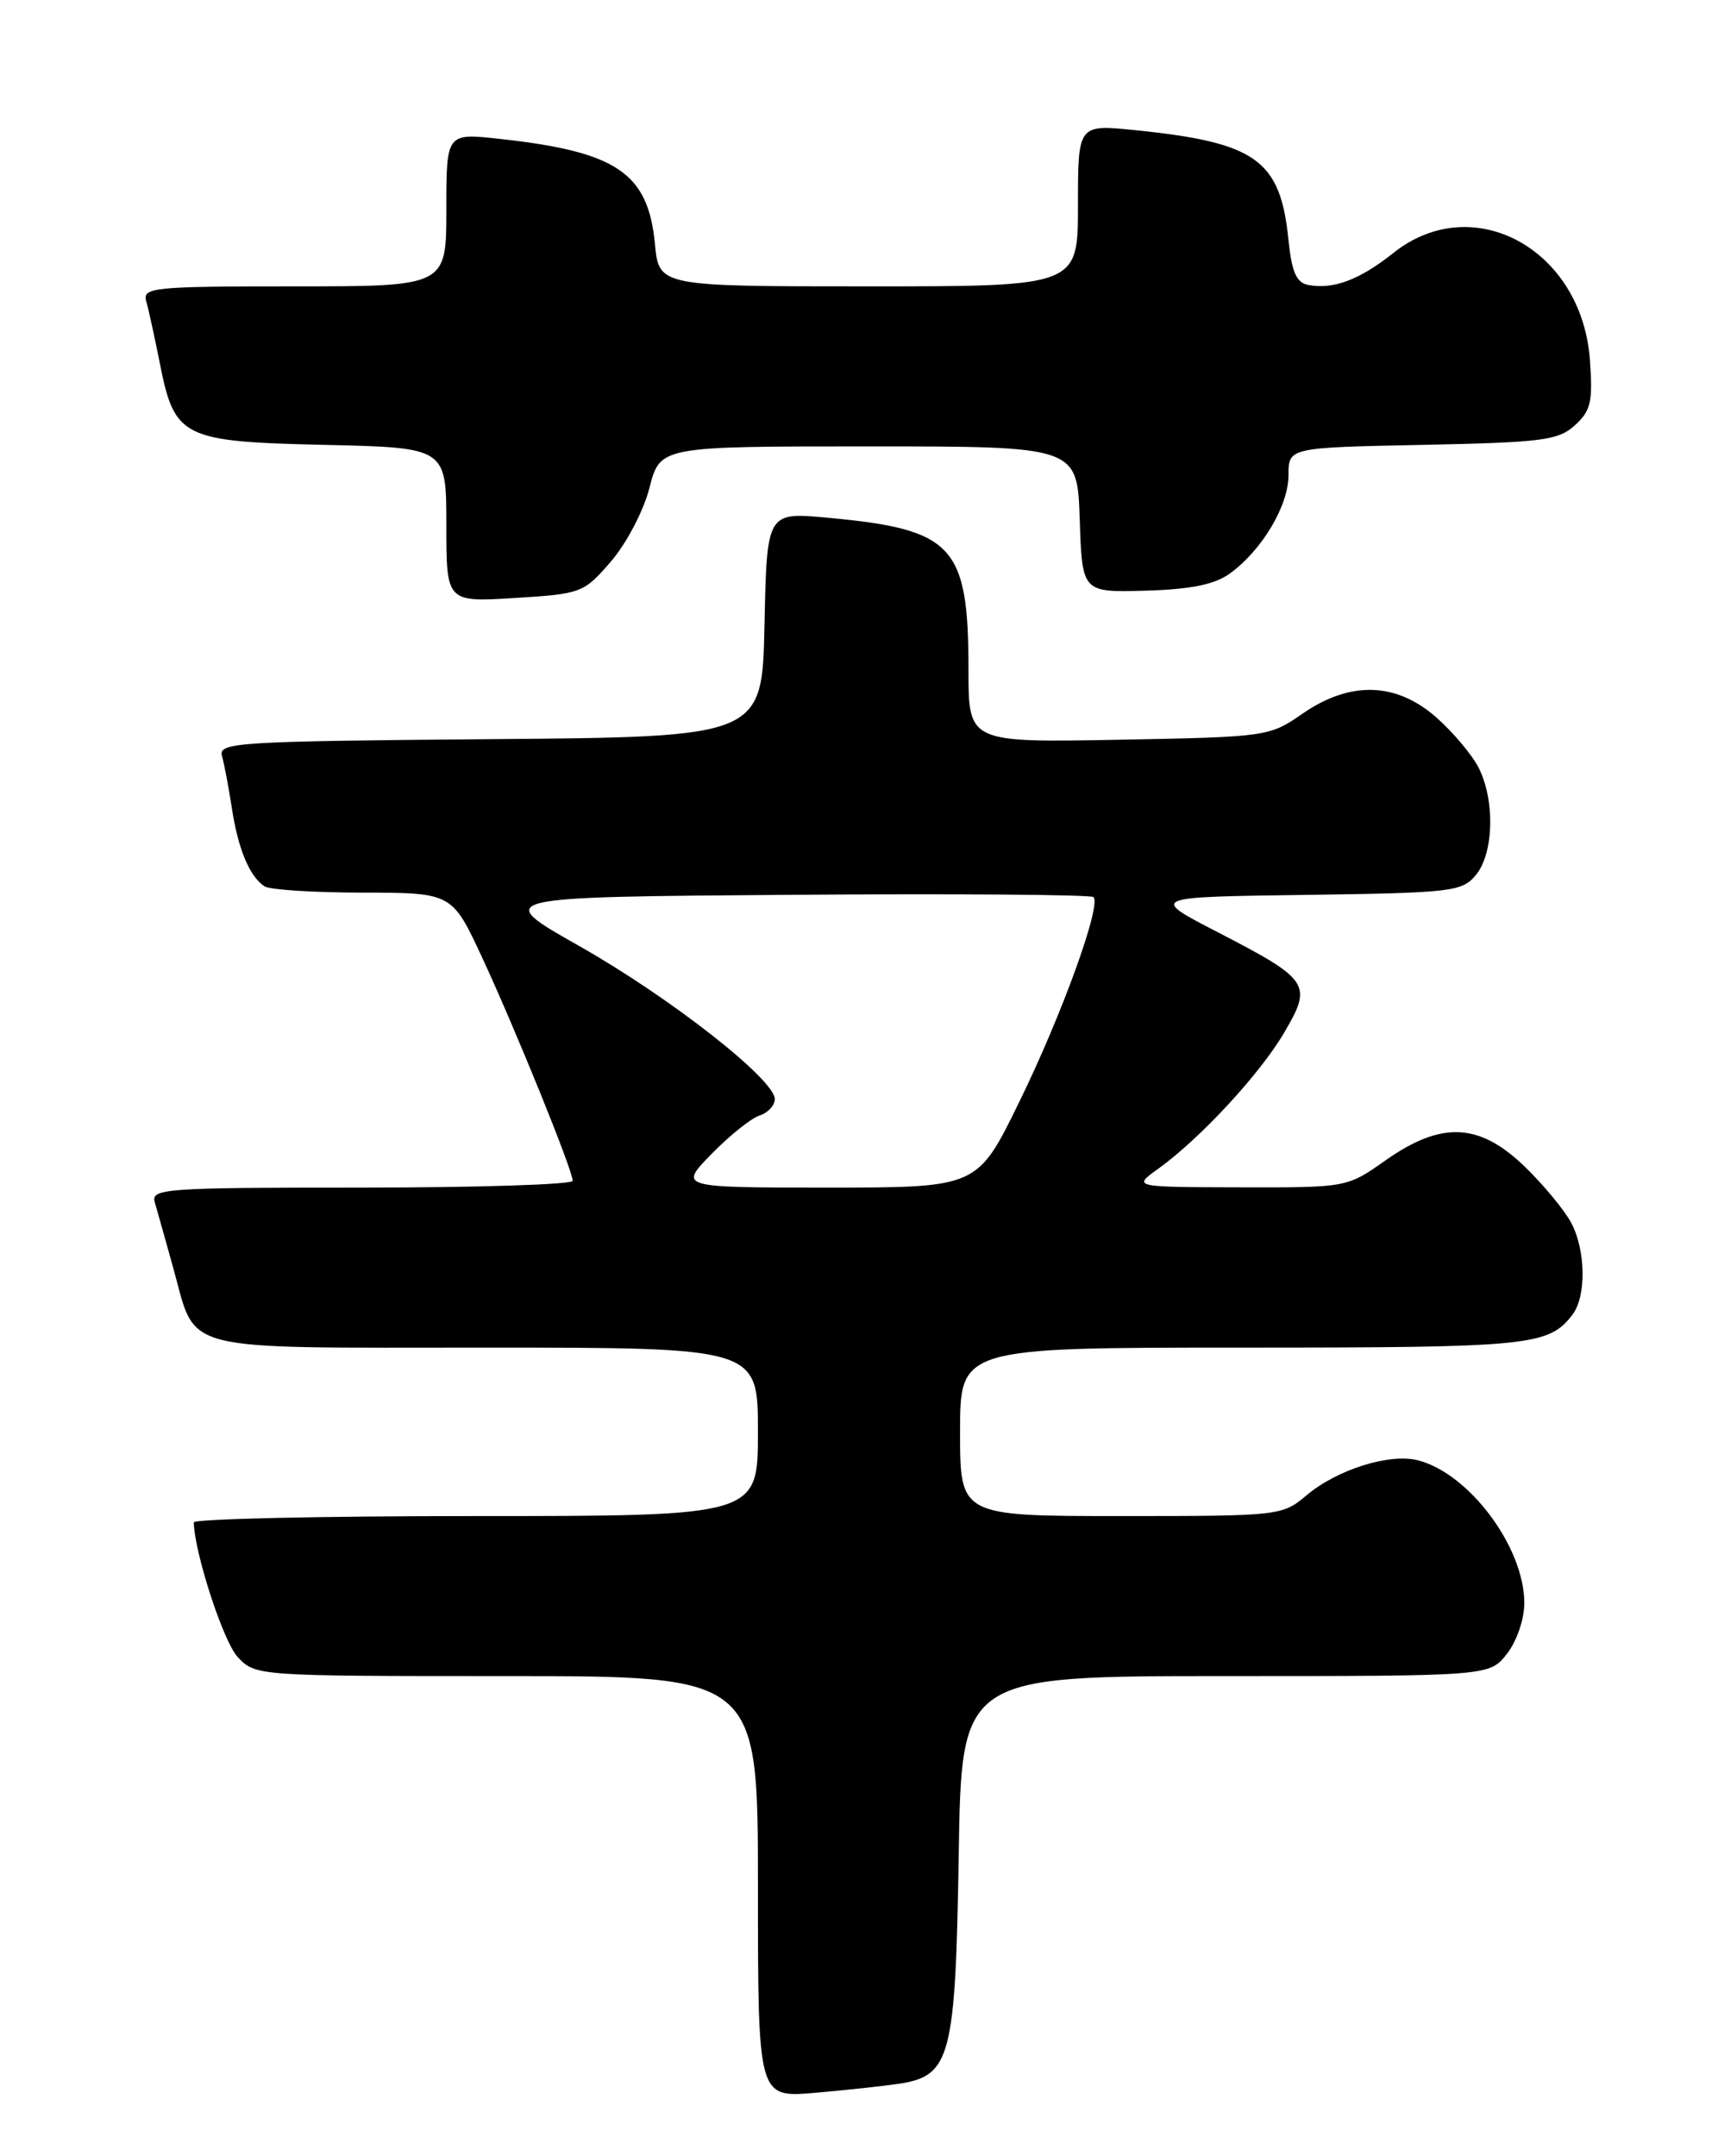 <?xml version="1.0" encoding="UTF-8" standalone="no"?>
<!DOCTYPE svg PUBLIC "-//W3C//DTD SVG 1.1//EN" "http://www.w3.org/Graphics/SVG/1.1/DTD/svg11.dtd" >
<svg xmlns="http://www.w3.org/2000/svg" xmlns:xlink="http://www.w3.org/1999/xlink" version="1.1" viewBox="0 0 204 256">
 <g >
 <path fill="currentColor"
d=" M 106.76 247.40 C 112.88 246.47 113.46 244.28 113.84 220.30 C 114.17 199.00 114.17 199.00 145.51 199.00 C 176.85 199.00 176.85 199.00 178.93 196.37 C 180.10 194.87 181.00 192.26 181.00 190.33 C 181.00 183.69 174.43 174.90 168.33 173.37 C 164.97 172.53 158.77 174.48 155.15 177.53 C 152.25 179.97 151.97 180.00 133.11 180.00 C 114.00 180.00 114.00 180.00 114.00 170.00 C 114.00 160.00 114.00 160.00 147.57 160.00 C 181.79 160.00 183.87 159.79 186.72 156.09 C 188.37 153.93 188.31 148.48 186.58 145.20 C 185.80 143.72 183.32 140.71 181.06 138.52 C 175.66 133.29 171.16 133.09 164.52 137.77 C 159.94 141.00 159.94 141.00 147.22 140.97 C 134.50 140.94 134.50 140.94 137.50 138.79 C 142.48 135.21 149.61 127.52 152.49 122.60 C 155.87 116.84 155.53 116.34 144.56 110.66 C 136.50 106.50 136.50 106.50 155.00 106.25 C 172.43 106.01 173.60 105.87 175.25 103.89 C 177.39 101.31 177.54 94.95 175.55 91.10 C 174.75 89.56 172.49 86.88 170.52 85.15 C 165.75 80.97 160.29 80.83 154.64 84.75 C 150.73 87.46 150.43 87.50 132.84 87.83 C 115.00 88.16 115.00 88.16 115.00 79.55 C 115.00 64.76 113.24 62.85 98.28 61.47 C 91.06 60.80 91.06 60.80 90.78 74.15 C 90.50 87.50 90.50 87.50 58.19 87.76 C 28.06 88.01 25.91 88.15 26.36 89.76 C 26.63 90.72 27.16 93.53 27.54 96.00 C 28.28 100.83 29.63 104.05 31.40 105.23 C 32.00 105.64 37.27 105.98 43.09 105.98 C 53.68 106.00 53.68 106.00 57.28 113.75 C 61.29 122.41 68.00 138.95 68.00 140.19 C 68.00 140.64 56.72 141.00 42.93 141.00 C 19.53 141.00 17.90 141.12 18.38 142.75 C 18.66 143.71 19.64 147.20 20.56 150.50 C 23.40 160.70 20.67 160.00 57.65 160.00 C 90.00 160.00 90.00 160.00 90.00 170.00 C 90.00 180.00 90.00 180.00 56.50 180.00 C 38.07 180.00 23.01 180.34 23.01 180.75 C 23.09 184.38 26.52 194.92 28.22 196.73 C 30.34 198.99 30.46 199.00 60.17 199.00 C 90.00 199.00 90.00 199.00 90.00 224.03 C 90.00 249.06 90.00 249.06 96.75 248.48 C 100.46 248.16 104.97 247.67 106.76 247.40 Z  M 72.54 66.67 C 74.39 64.52 76.42 60.66 77.12 57.92 C 78.38 53.00 78.38 53.00 103.15 53.00 C 127.92 53.00 127.92 53.00 128.21 61.67 C 128.50 70.34 128.50 70.34 136.00 70.13 C 141.37 69.98 144.21 69.40 146.00 68.12 C 149.83 65.36 153.00 60.06 153.00 56.42 C 153.00 53.14 153.00 53.14 168.90 52.82 C 183.13 52.53 185.03 52.29 187.00 50.50 C 188.90 48.78 189.15 47.72 188.79 42.74 C 187.84 29.57 174.91 22.52 165.47 30.02 C 161.44 33.23 158.32 34.40 155.33 33.83 C 153.93 33.56 153.38 32.29 152.99 28.43 C 152.03 18.97 149.15 16.91 134.75 15.45 C 128.00 14.77 128.00 14.77 128.00 24.38 C 128.00 34.00 128.00 34.00 103.13 34.00 C 78.25 34.00 78.25 34.00 77.77 28.97 C 76.96 20.51 73.23 18.00 59.25 16.48 C 53.00 15.80 53.00 15.80 53.00 24.90 C 53.00 34.00 53.00 34.00 34.93 34.00 C 18.20 34.00 16.90 34.13 17.36 35.75 C 17.64 36.71 18.36 40.04 18.98 43.14 C 20.73 51.99 21.64 52.44 38.60 52.82 C 53.00 53.15 53.00 53.15 53.00 62.32 C 53.00 71.50 53.00 71.50 61.11 71.00 C 69.04 70.51 69.31 70.41 72.54 66.67 Z  M 84.50 137.00 C 86.64 134.81 89.21 132.75 90.20 132.44 C 91.19 132.12 92.00 131.25 92.00 130.50 C 92.00 128.16 79.57 118.43 68.78 112.32 C 58.50 106.50 58.50 106.50 93.90 106.24 C 113.38 106.09 129.55 106.22 129.84 106.51 C 130.81 107.47 126.08 120.52 121.01 130.87 C 116.06 141.00 116.06 141.00 98.33 141.00 C 80.59 141.00 80.59 141.00 84.50 137.00 Z "/>
</g>
</svg>